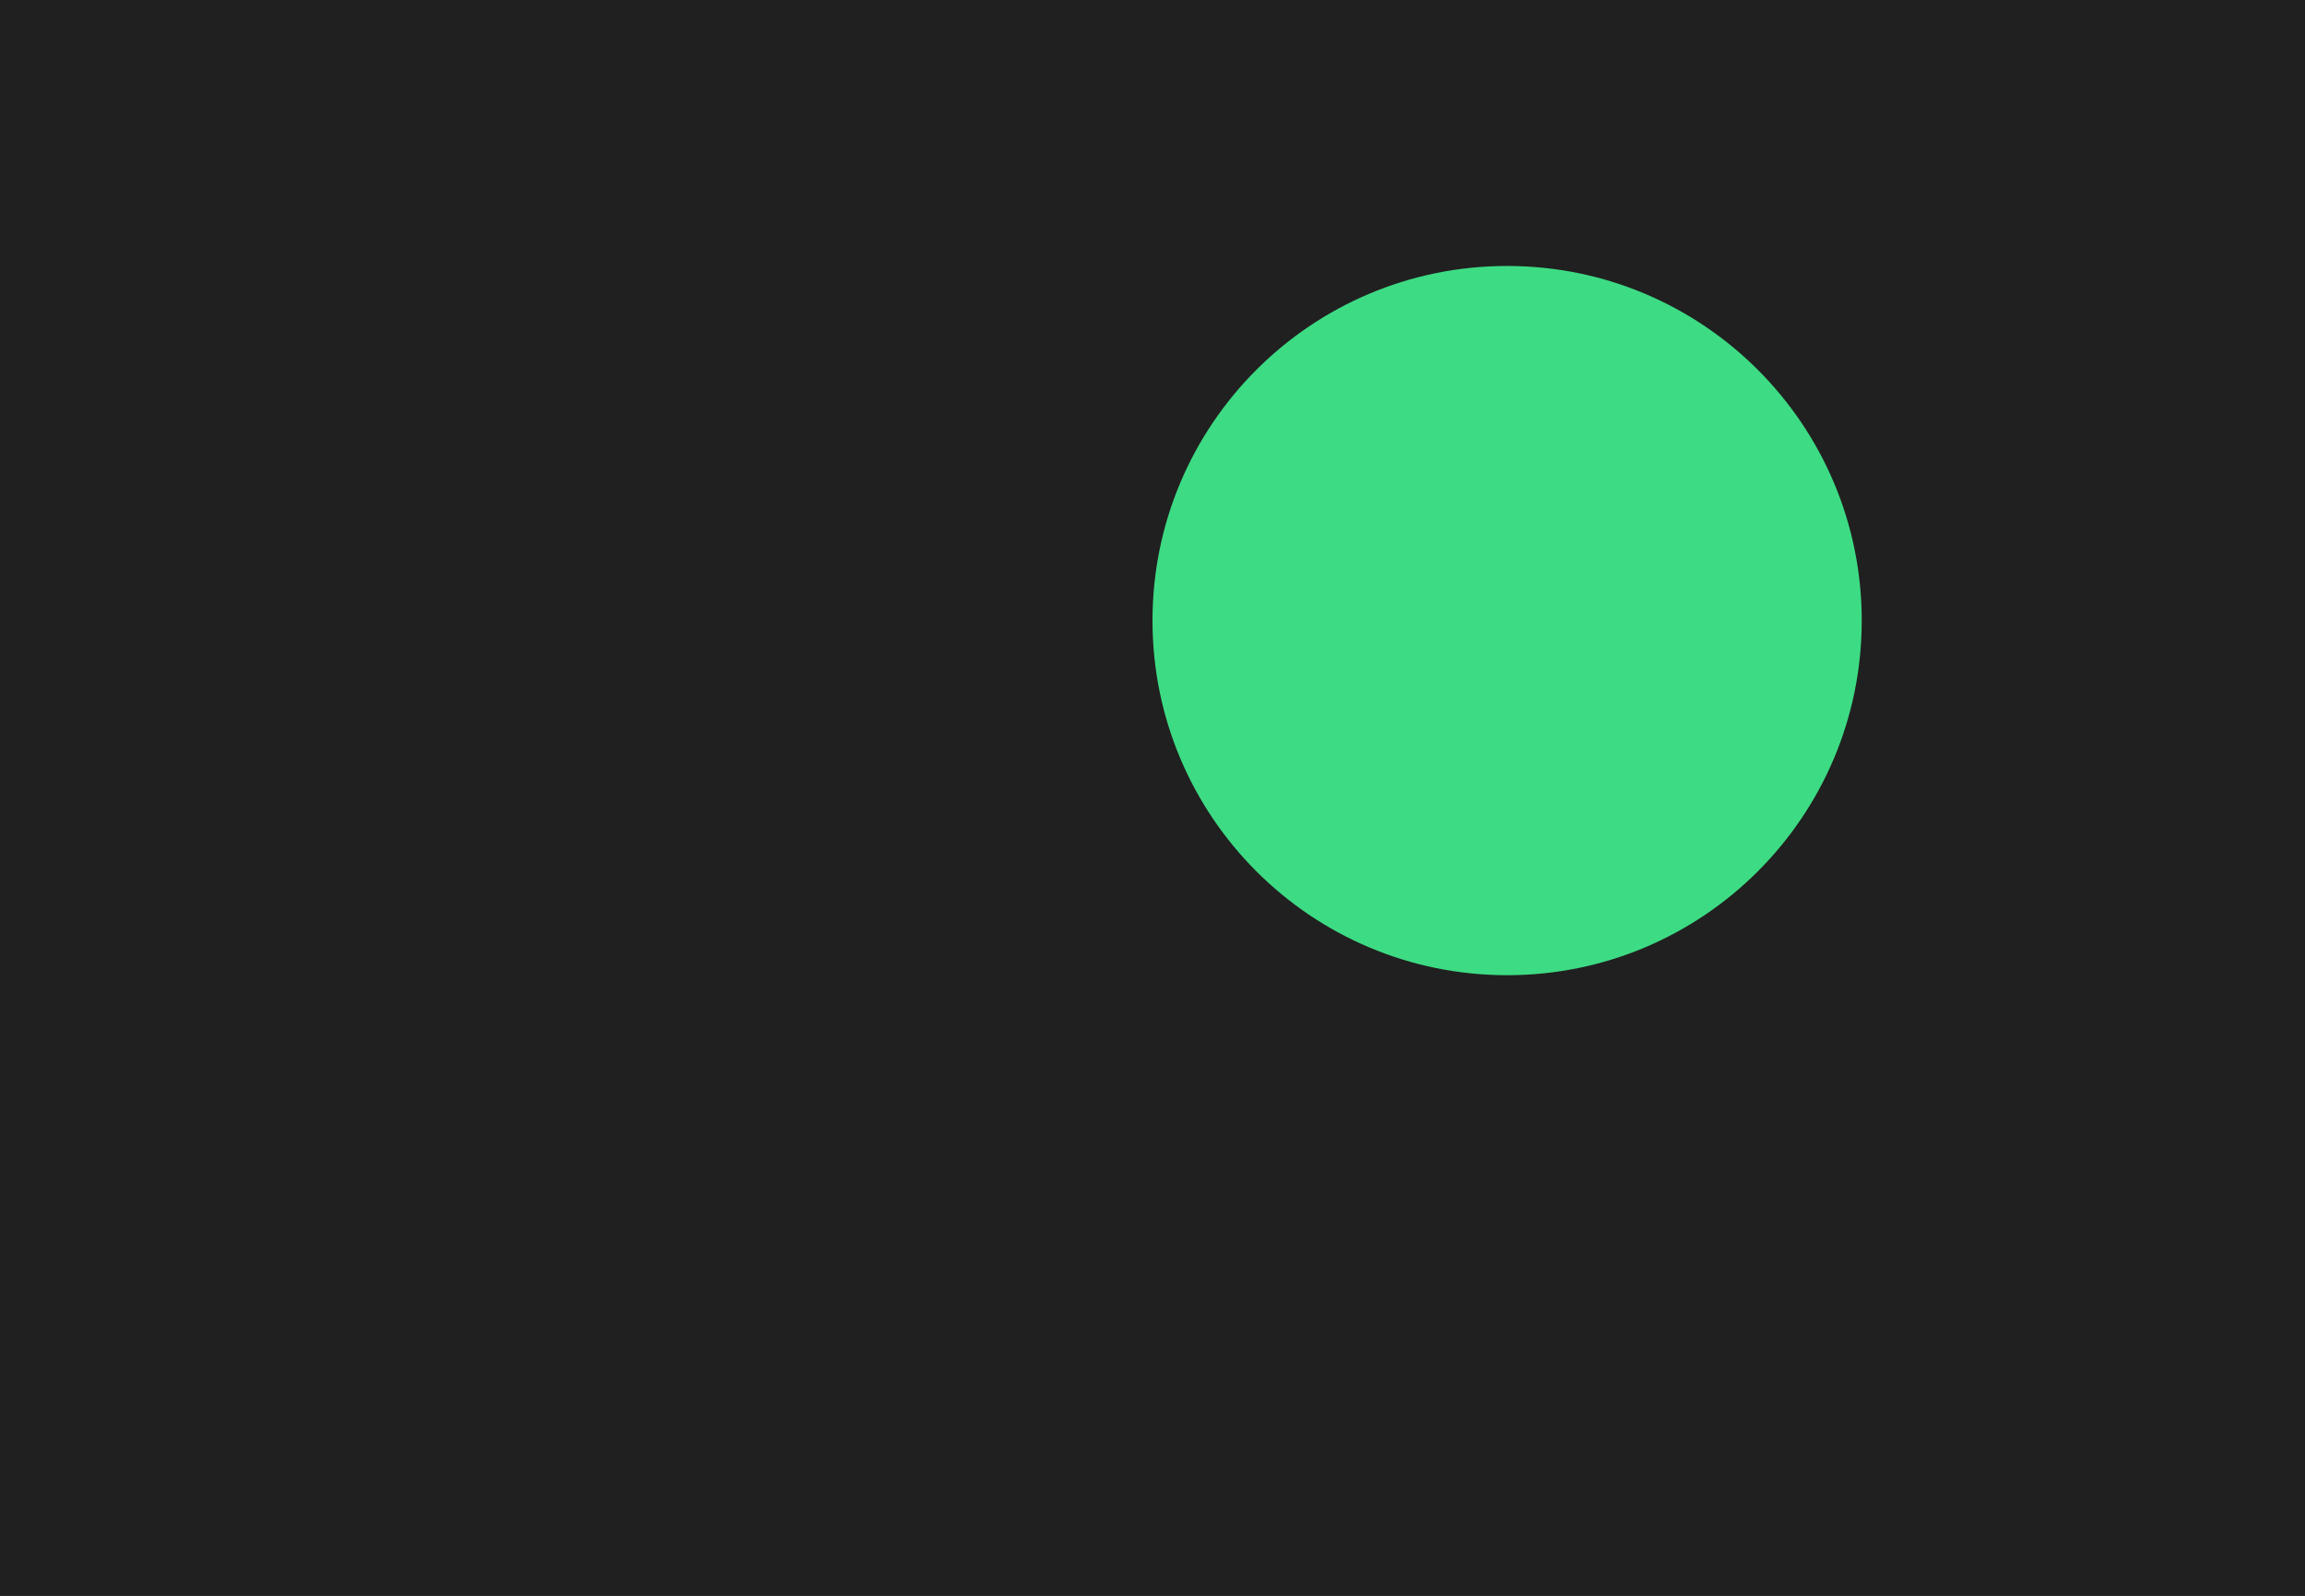 <svg width="52" height="36" viewBox="0 0 52 36" fill="none" xmlns="http://www.w3.org/2000/svg">
<rect width="52" height="36" fill="#E5E5E5"/>
<g clip-path="url(#clip0)">
<rect width="1280" height="1743" transform="translate(-545 -219)" fill="#202020"/>
<rect x="-545" y="-145" width="1280" height="217" fill="#202020"/>
<g filter="url(#filter0_dd)">
<rect x="8" y="4" width="36" height="20" rx="10" fill="#202020"/>
</g>
<path d="M34 22C38.418 22 42 18.418 42 14C42 9.582 38.418 6 34 6C29.582 6 26 9.582 26 14C26 18.418 29.582 22 34 22Z" fill="#3DDC84"/>
</g>
<defs>
<filter id="filter0_dd" x="0" y="0" width="52" height="36" filterUnits="userSpaceOnUse" color-interpolation-filters="sRGB">
<feFlood flood-opacity="0" result="BackgroundImageFix"/>
<feColorMatrix in="SourceAlpha" type="matrix" values="0 0 0 0 0 0 0 0 0 0 0 0 0 0 0 0 0 0 127 0"/>
<feOffset dy="4"/>
<feGaussianBlur stdDeviation="4"/>
<feColorMatrix type="matrix" values="0 0 0 0 0.196 0 0 0 0 0.196 0 0 0 0 0.279 0 0 0 0.06 0"/>
<feBlend mode="multiply" in2="BackgroundImageFix" result="effect1_dropShadow"/>
<feColorMatrix in="SourceAlpha" type="matrix" values="0 0 0 0 0 0 0 0 0 0 0 0 0 0 0 0 0 0 127 0"/>
<feOffset dy="4"/>
<feGaussianBlur stdDeviation="2"/>
<feColorMatrix type="matrix" values="0 0 0 0 0.196 0 0 0 0 0.196 0 0 0 0 0.279 0 0 0 0.08 0"/>
<feBlend mode="multiply" in2="effect1_dropShadow" result="effect2_dropShadow"/>
<feBlend mode="normal" in="SourceGraphic" in2="effect2_dropShadow" result="shape"/>
</filter>
<clipPath id="clip0">
<rect width="1280" height="1743" fill="white" transform="translate(-545 -219)"/>
</clipPath>
</defs>
</svg>
